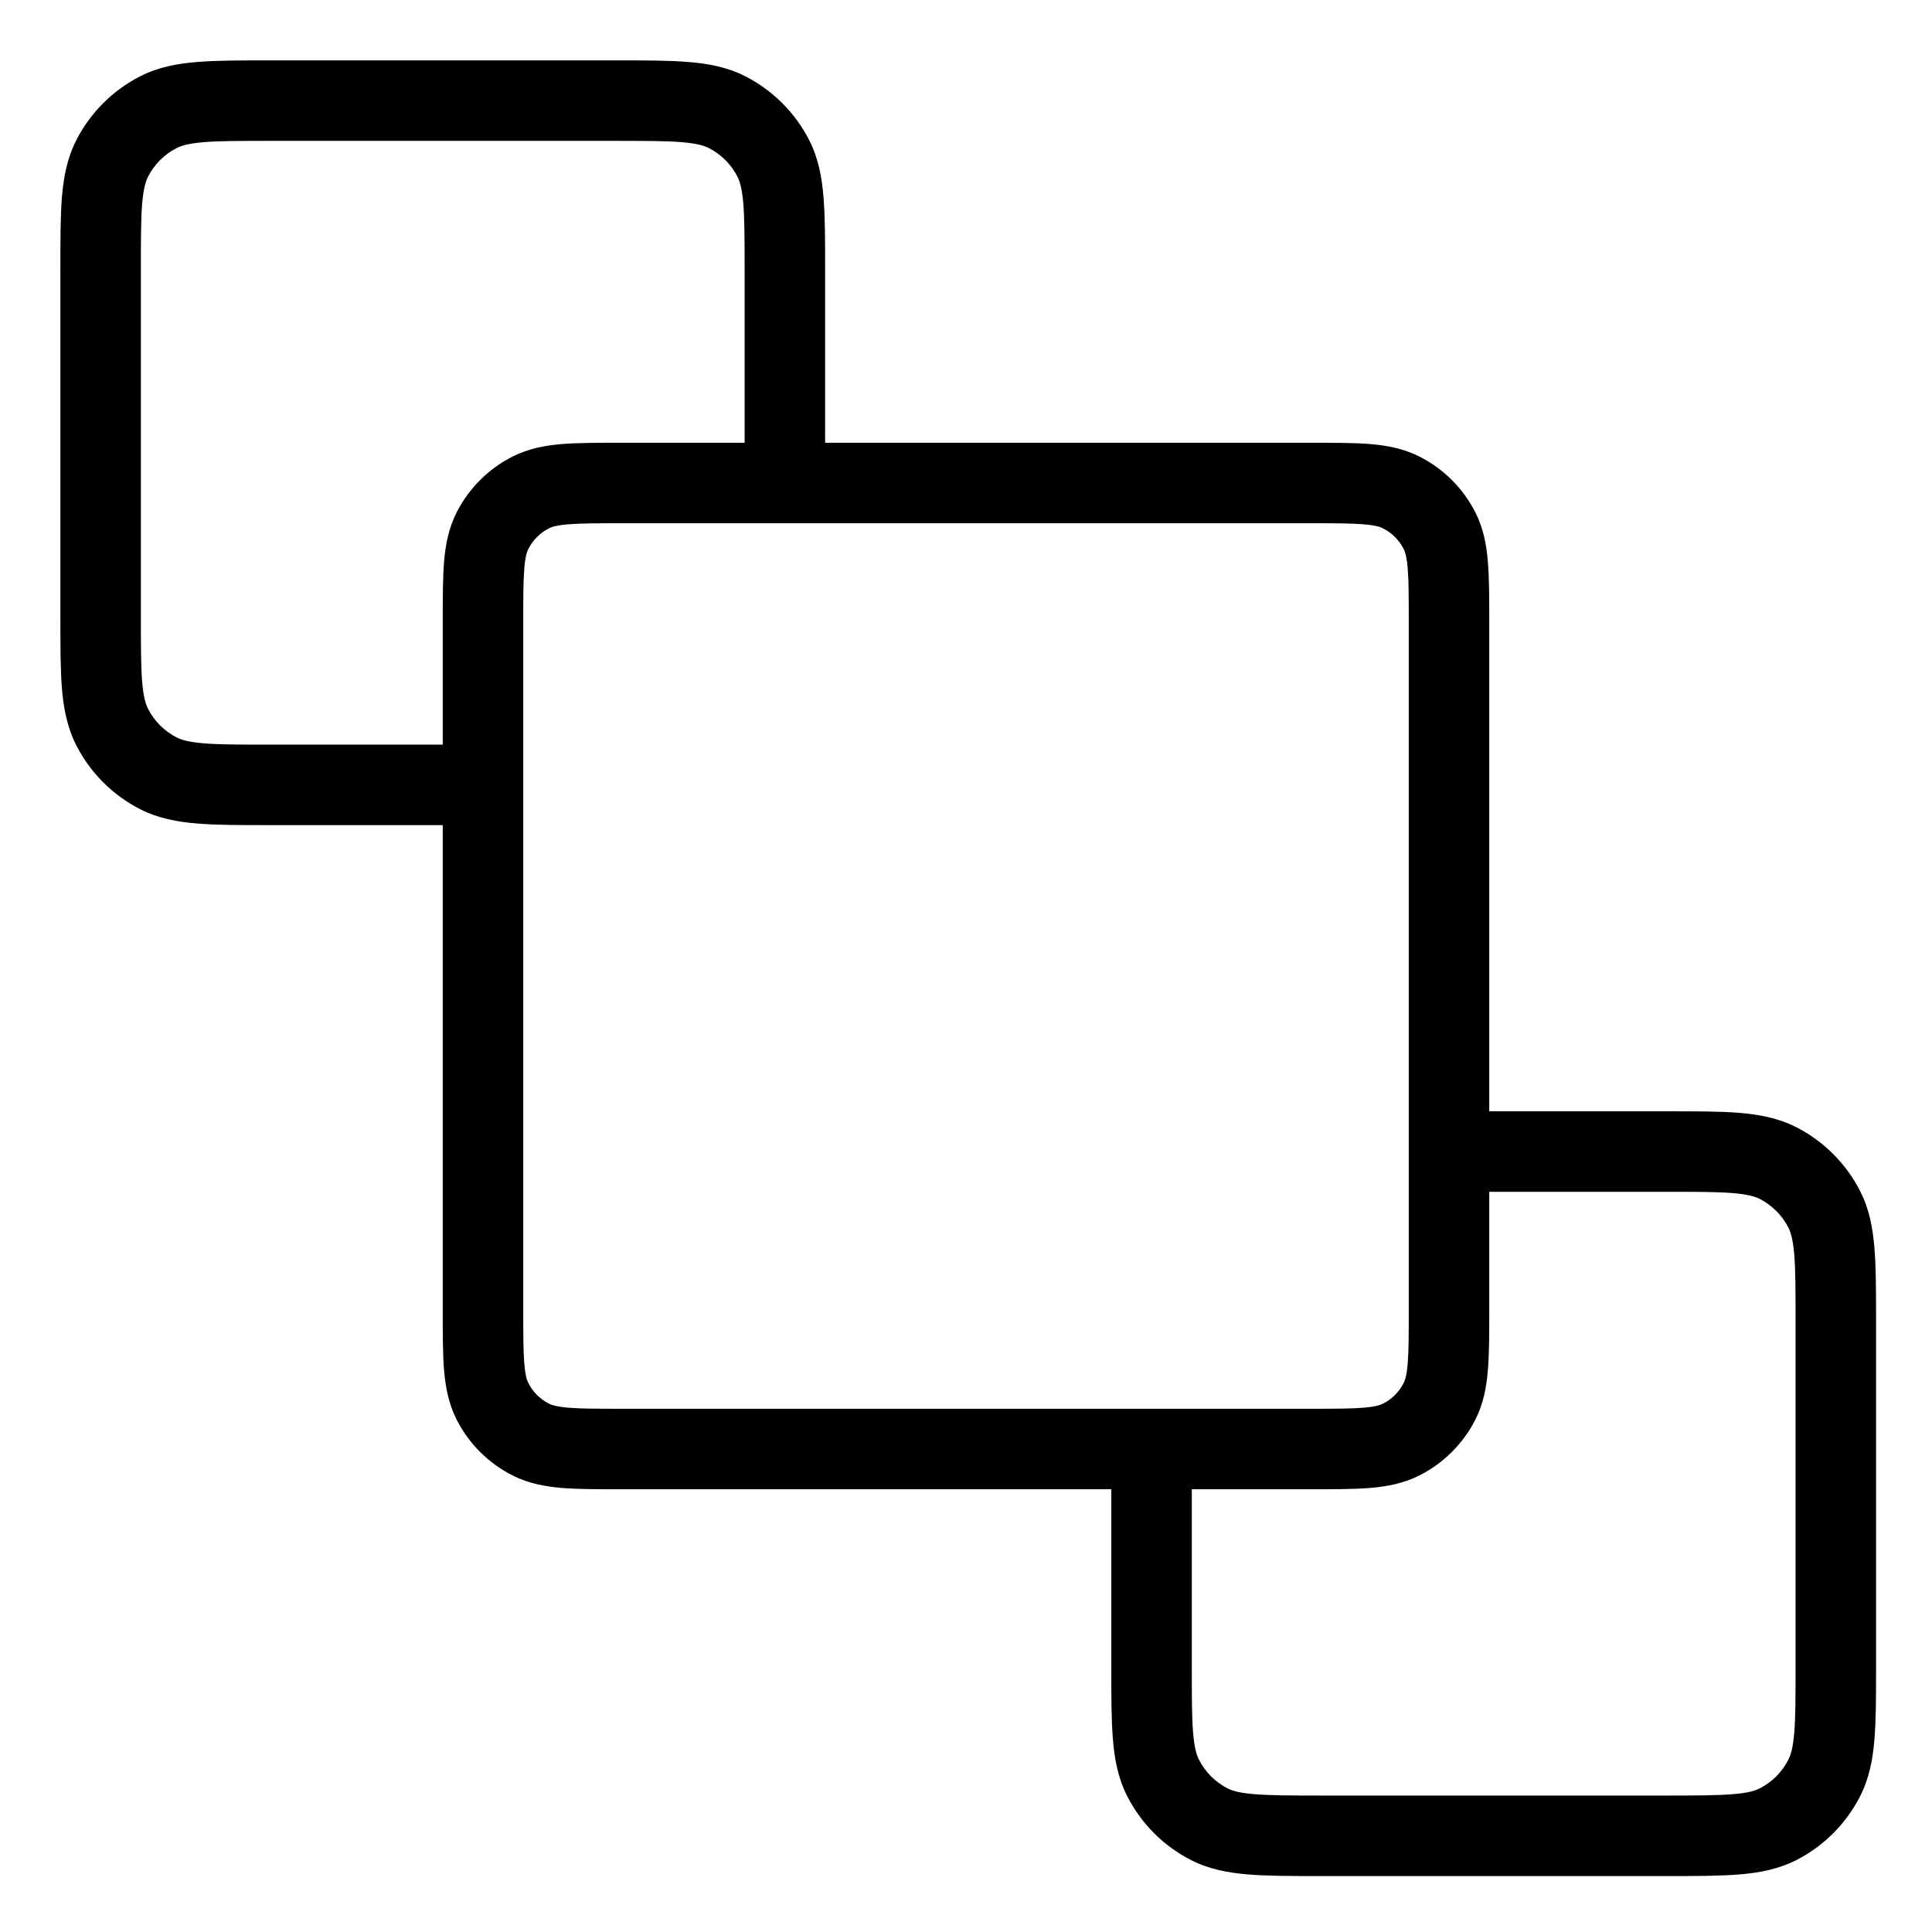 <svg width="24" height="24" viewBox="0 0 24 24" fill="none" xmlns="http://www.w3.org/2000/svg">
<path fill-rule="evenodd" clip-rule="evenodd" d="M3.334 0.75C2.983 0.75 2.69 0.75 2.45 0.77C2.2 0.79 1.964 0.834 1.741 0.948C1.4 1.122 1.122 1.4 0.948 1.741C0.834 1.964 0.79 2.2 0.769 2.45C0.75 2.69 0.75 2.983 0.75 3.334V7.665C0.75 8.017 0.75 8.31 0.769 8.55C0.79 8.8 0.834 9.036 0.948 9.259C1.122 9.6 1.4 9.878 1.741 10.052C1.964 10.166 2.2 10.21 2.45 10.23C2.69 10.25 2.983 10.25 3.334 10.25H5.5L5.5 16.286C5.5 16.573 5.5 16.818 5.516 17.019C5.534 17.23 5.572 17.437 5.673 17.636C5.824 17.933 6.067 18.176 6.364 18.327C6.563 18.428 6.769 18.466 6.981 18.484C7.182 18.5 7.427 18.5 7.714 18.5H13.805V20.72C13.805 21.071 13.805 21.365 13.825 21.605C13.845 21.855 13.889 22.09 14.003 22.313C14.177 22.655 14.455 22.933 14.796 23.107C15.019 23.22 15.255 23.265 15.505 23.285C15.745 23.305 16.038 23.305 16.39 23.305H20.721C21.072 23.305 21.365 23.305 21.605 23.285C21.855 23.265 22.091 23.22 22.314 23.107C22.655 22.933 22.933 22.655 23.107 22.313C23.221 22.09 23.265 21.855 23.285 21.605C23.305 21.365 23.305 21.071 23.305 20.72V16.389C23.305 16.038 23.305 15.745 23.285 15.505C23.265 15.254 23.221 15.019 23.107 14.796C22.933 14.454 22.655 14.177 22.314 14.002C22.091 13.889 21.855 13.845 21.605 13.824C21.365 13.805 21.072 13.805 20.721 13.805H18.5V7.714C18.5 7.427 18.5 7.182 18.483 6.981C18.466 6.769 18.428 6.563 18.327 6.364C18.176 6.067 17.933 5.824 17.635 5.673C17.437 5.572 17.23 5.534 17.019 5.516C16.818 5.5 16.573 5.5 16.286 5.5L10.25 5.5V3.335C10.25 2.983 10.25 2.69 10.23 2.45C10.21 2.2 10.166 1.964 10.052 1.741C9.878 1.4 9.6 1.122 9.259 0.948C9.036 0.834 8.8 0.79 8.55 0.77C8.31 0.75 8.017 0.75 7.665 0.75H3.334ZM9.25 5.5V3.355C9.25 2.978 9.249 2.726 9.234 2.531C9.218 2.343 9.191 2.254 9.161 2.195C9.083 2.042 8.958 1.917 8.805 1.839C8.746 1.809 8.657 1.782 8.468 1.766C8.274 1.75 8.022 1.75 7.645 1.75H3.355C2.978 1.75 2.726 1.75 2.531 1.766C2.343 1.782 2.254 1.809 2.195 1.839C2.042 1.917 1.917 2.042 1.839 2.195C1.809 2.254 1.782 2.343 1.766 2.531C1.75 2.726 1.75 2.978 1.75 3.355V7.645C1.75 8.022 1.75 8.274 1.766 8.469C1.782 8.657 1.809 8.746 1.839 8.805C1.917 8.958 2.042 9.083 2.195 9.161C2.254 9.191 2.343 9.218 2.531 9.234C2.726 9.25 2.978 9.25 3.355 9.25H5.5L5.5 7.714C5.5 7.427 5.5 7.182 5.516 6.981C5.534 6.769 5.572 6.563 5.673 6.364C5.824 6.067 6.067 5.824 6.364 5.673C6.563 5.572 6.769 5.534 6.981 5.516C7.182 5.5 7.427 5.5 7.714 5.5L9.25 5.5ZM18.5 14.805V16.286C18.5 16.573 18.5 16.818 18.483 17.019C18.466 17.23 18.428 17.437 18.327 17.636C18.176 17.933 17.933 18.176 17.635 18.327C17.437 18.428 17.23 18.466 17.019 18.484C16.818 18.5 16.573 18.5 16.286 18.5H14.805V20.7C14.805 21.076 14.805 21.329 14.821 21.523C14.837 21.712 14.864 21.801 14.894 21.859C14.972 22.013 15.097 22.138 15.25 22.216C15.309 22.246 15.398 22.273 15.586 22.288C15.781 22.304 16.033 22.305 16.41 22.305H20.7C21.077 22.305 21.329 22.304 21.524 22.288C21.712 22.273 21.801 22.246 21.86 22.216C22.013 22.138 22.138 22.013 22.216 21.859C22.246 21.801 22.273 21.712 22.289 21.523C22.305 21.329 22.305 21.076 22.305 20.7V16.409C22.305 16.033 22.305 15.78 22.289 15.586C22.273 15.398 22.246 15.308 22.216 15.25C22.138 15.097 22.013 14.972 21.86 14.893C21.801 14.864 21.712 14.836 21.524 14.821C21.329 14.805 21.077 14.805 20.7 14.805H18.5ZM6.818 6.564C6.852 6.546 6.913 6.525 7.062 6.513C7.218 6.5 7.422 6.5 7.733 6.5H16.267C16.578 6.5 16.782 6.5 16.937 6.513C17.087 6.525 17.148 6.546 17.181 6.564C17.291 6.619 17.38 6.709 17.436 6.818C17.453 6.852 17.475 6.913 17.487 7.062C17.5 7.218 17.5 7.422 17.5 7.733V16.267C17.5 16.578 17.5 16.782 17.487 16.938C17.475 17.087 17.453 17.148 17.436 17.181C17.38 17.291 17.291 17.381 17.181 17.436C17.148 17.453 17.087 17.475 16.937 17.487C16.782 17.5 16.578 17.5 16.267 17.5H7.733C7.422 17.5 7.218 17.5 7.062 17.487C6.913 17.475 6.852 17.453 6.818 17.436C6.709 17.381 6.619 17.291 6.564 17.181C6.546 17.148 6.525 17.087 6.513 16.938C6.5 16.782 6.5 16.578 6.5 16.267V7.733C6.5 7.422 6.5 7.218 6.513 7.062C6.525 6.913 6.546 6.852 6.564 6.818C6.619 6.709 6.709 6.619 6.818 6.564Z" fill="black"/>
</svg>
